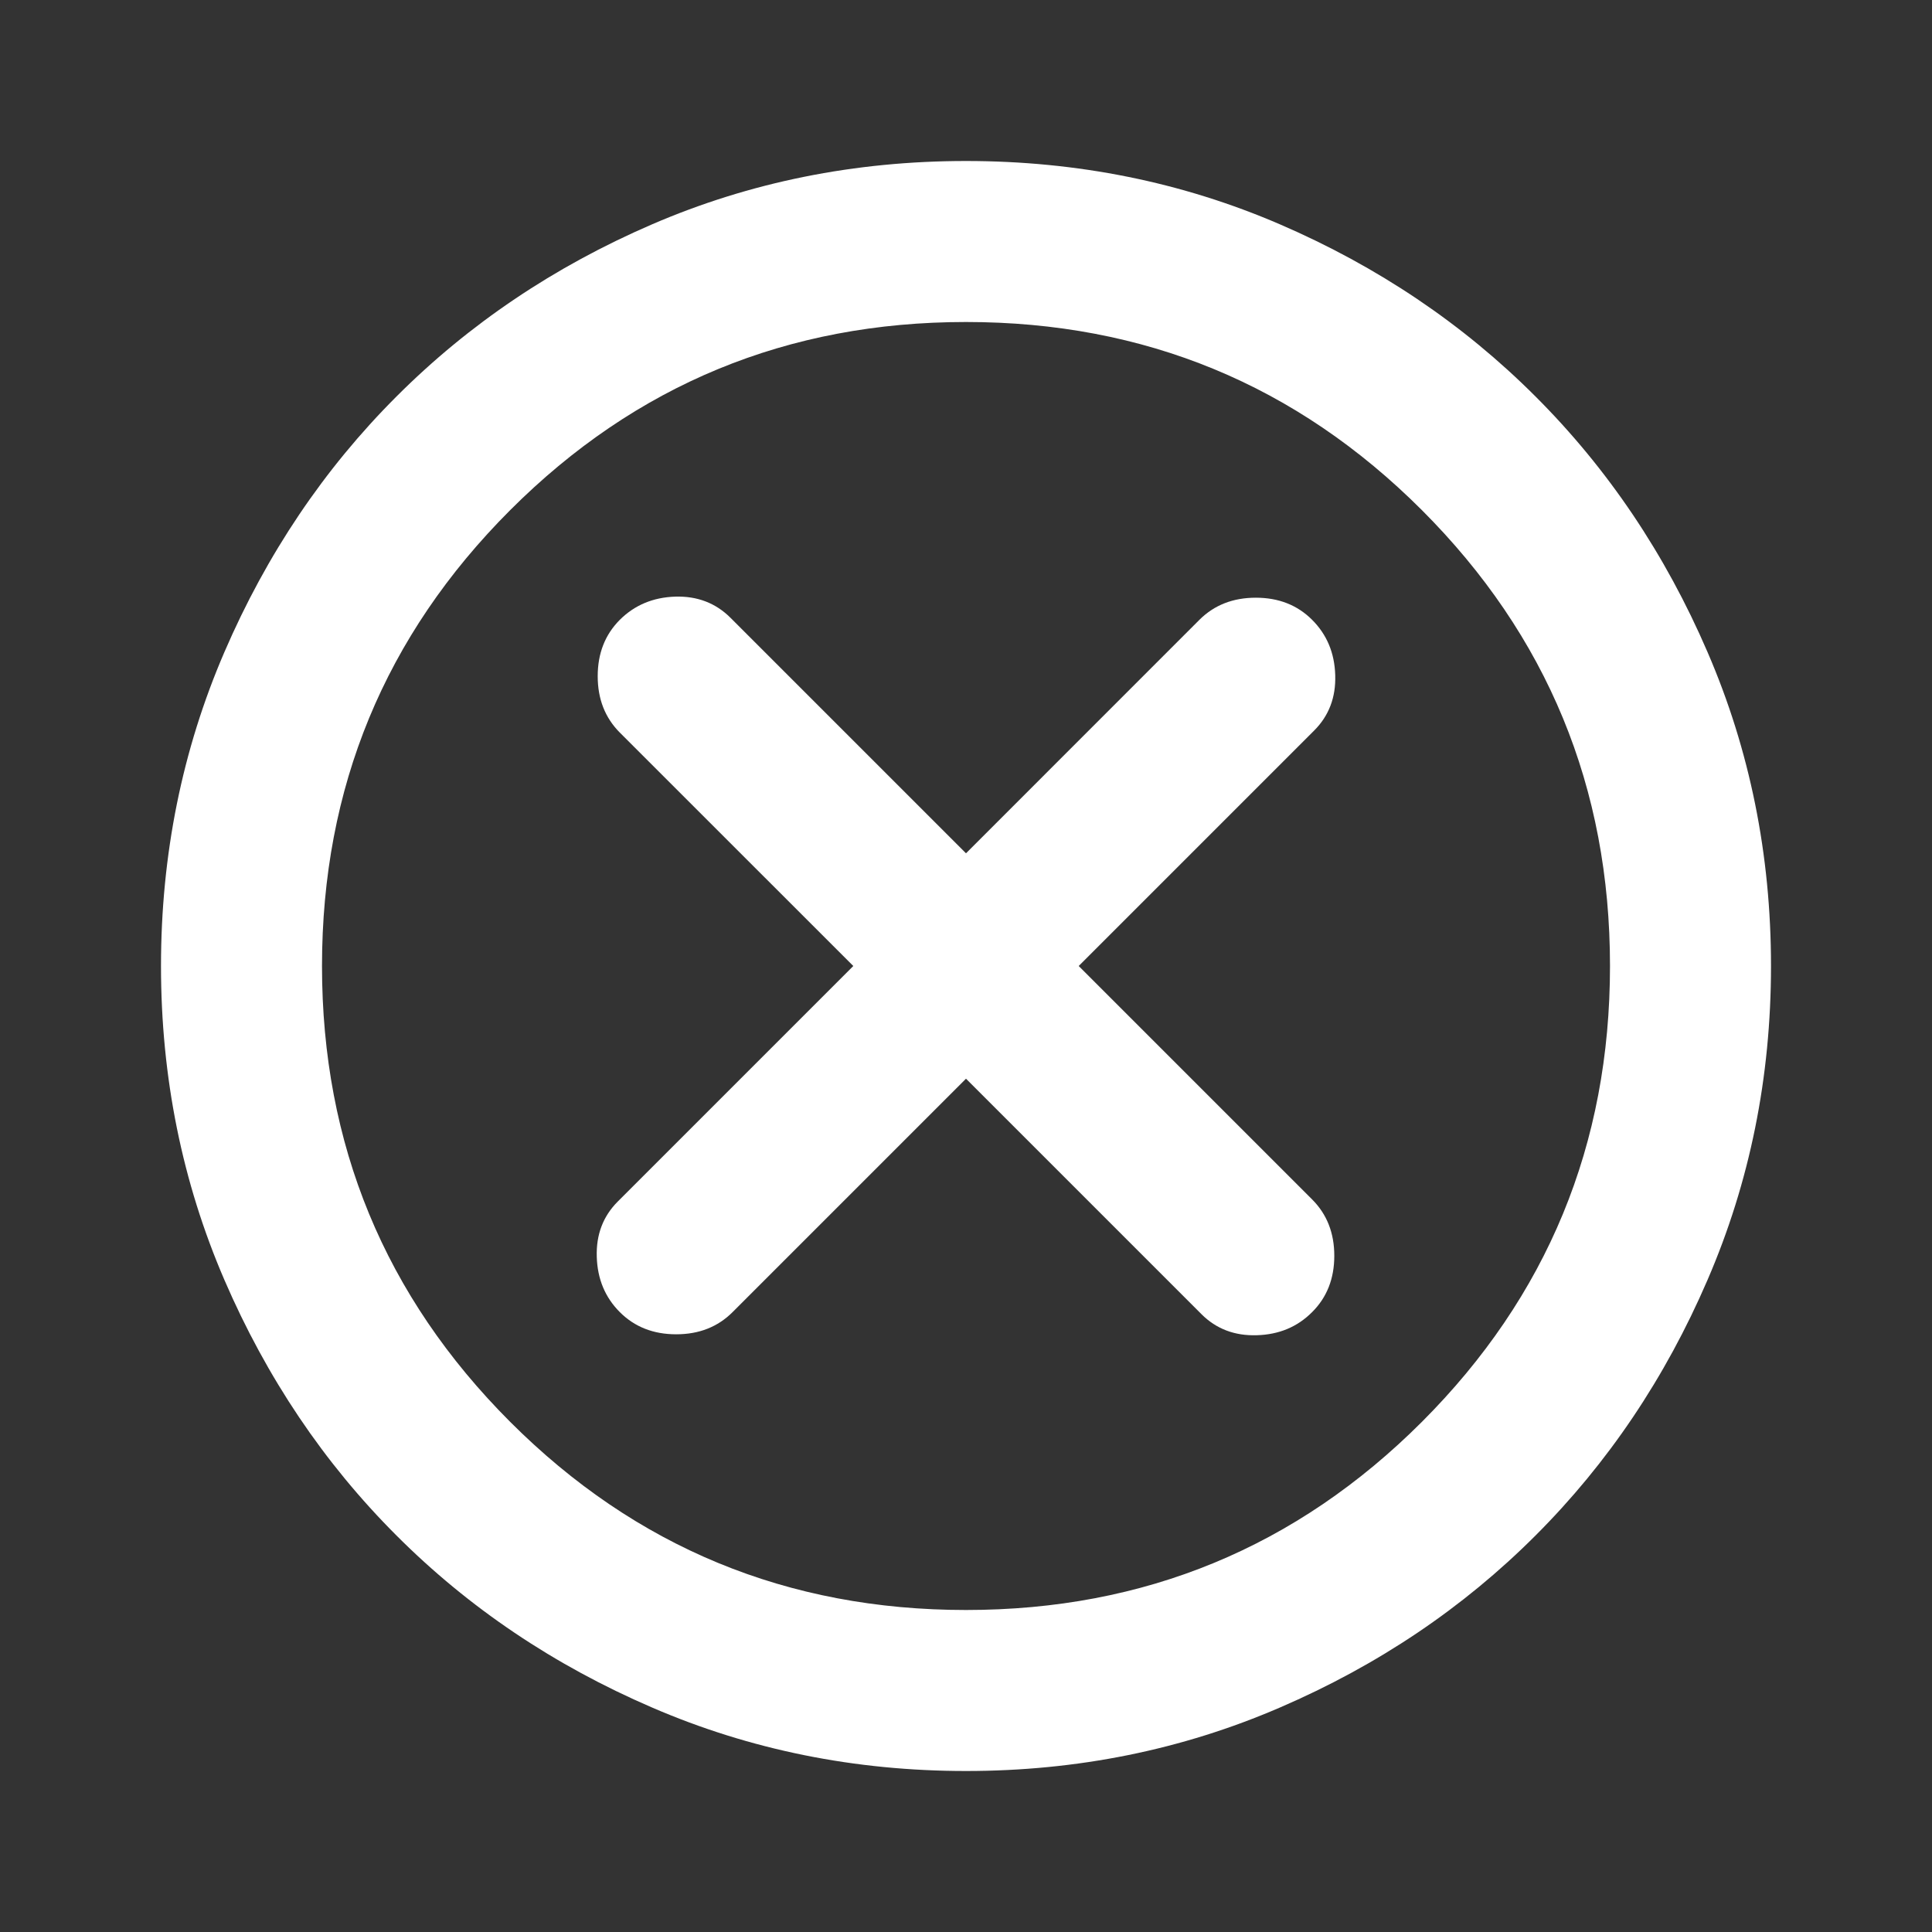 <svg width="27" height="27" viewBox="0 0 27 27" fill="none" xmlns="http://www.w3.org/2000/svg">
<rect x="0" y="0" width="27" height="27" fill="#333333" stroke="none"/>
<path d="M8.662 18.337C8.869 18.544 9.131 18.647 9.45 18.647C9.769 18.647 10.031 18.544 10.238 18.337L13.5 15.075L16.791 18.366C16.997 18.572 17.255 18.67 17.565 18.66C17.874 18.651 18.131 18.544 18.337 18.337C18.544 18.131 18.647 17.869 18.647 17.55C18.647 17.231 18.544 16.969 18.337 16.762L15.075 13.5L18.366 10.209C18.572 10.003 18.67 9.745 18.66 9.435C18.651 9.126 18.544 8.869 18.337 8.662C18.131 8.456 17.869 8.353 17.55 8.353C17.231 8.353 16.969 8.456 16.762 8.662L13.5 11.925L10.209 8.634C10.003 8.428 9.745 8.329 9.437 8.338C9.127 8.348 8.869 8.456 8.662 8.662C8.456 8.869 8.353 9.131 8.353 9.45C8.353 9.769 8.456 10.031 8.662 10.238L11.925 13.5L8.634 16.791C8.428 16.997 8.33 17.255 8.34 17.564C8.349 17.873 8.456 18.131 8.662 18.337ZM13.5 24.75C11.944 24.75 10.481 24.454 9.113 23.863C7.744 23.273 6.553 22.472 5.541 21.459C4.528 20.447 3.727 19.256 3.136 17.887C2.546 16.519 2.25 15.056 2.25 13.5C2.25 11.944 2.546 10.481 3.136 9.113C3.727 7.744 4.528 6.553 5.541 5.541C6.553 4.528 7.744 3.726 9.113 3.135C10.481 2.545 11.944 2.25 13.5 2.25C15.056 2.25 16.519 2.545 17.887 3.135C19.256 3.726 20.447 4.528 21.459 5.541C22.472 6.553 23.273 7.744 23.863 9.113C24.454 10.481 24.75 11.944 24.75 13.5C24.75 15.056 24.454 16.519 23.863 17.887C23.273 19.256 22.472 20.447 21.459 21.459C20.447 22.472 19.256 23.273 17.887 23.863C16.519 24.454 15.056 24.75 13.5 24.75ZM13.5 22.5C15.994 22.5 18.117 21.624 19.871 19.871C21.624 18.117 22.5 15.994 22.5 13.5C22.5 11.006 21.624 8.883 19.871 7.129C18.117 5.376 15.994 4.5 13.5 4.5C11.006 4.5 8.883 5.376 7.13 7.129C5.377 8.883 4.5 11.006 4.5 13.5C4.5 15.994 5.377 18.117 7.13 19.871C8.883 21.624 11.006 22.5 13.5 22.5Z" fill="white"/>
</svg>
